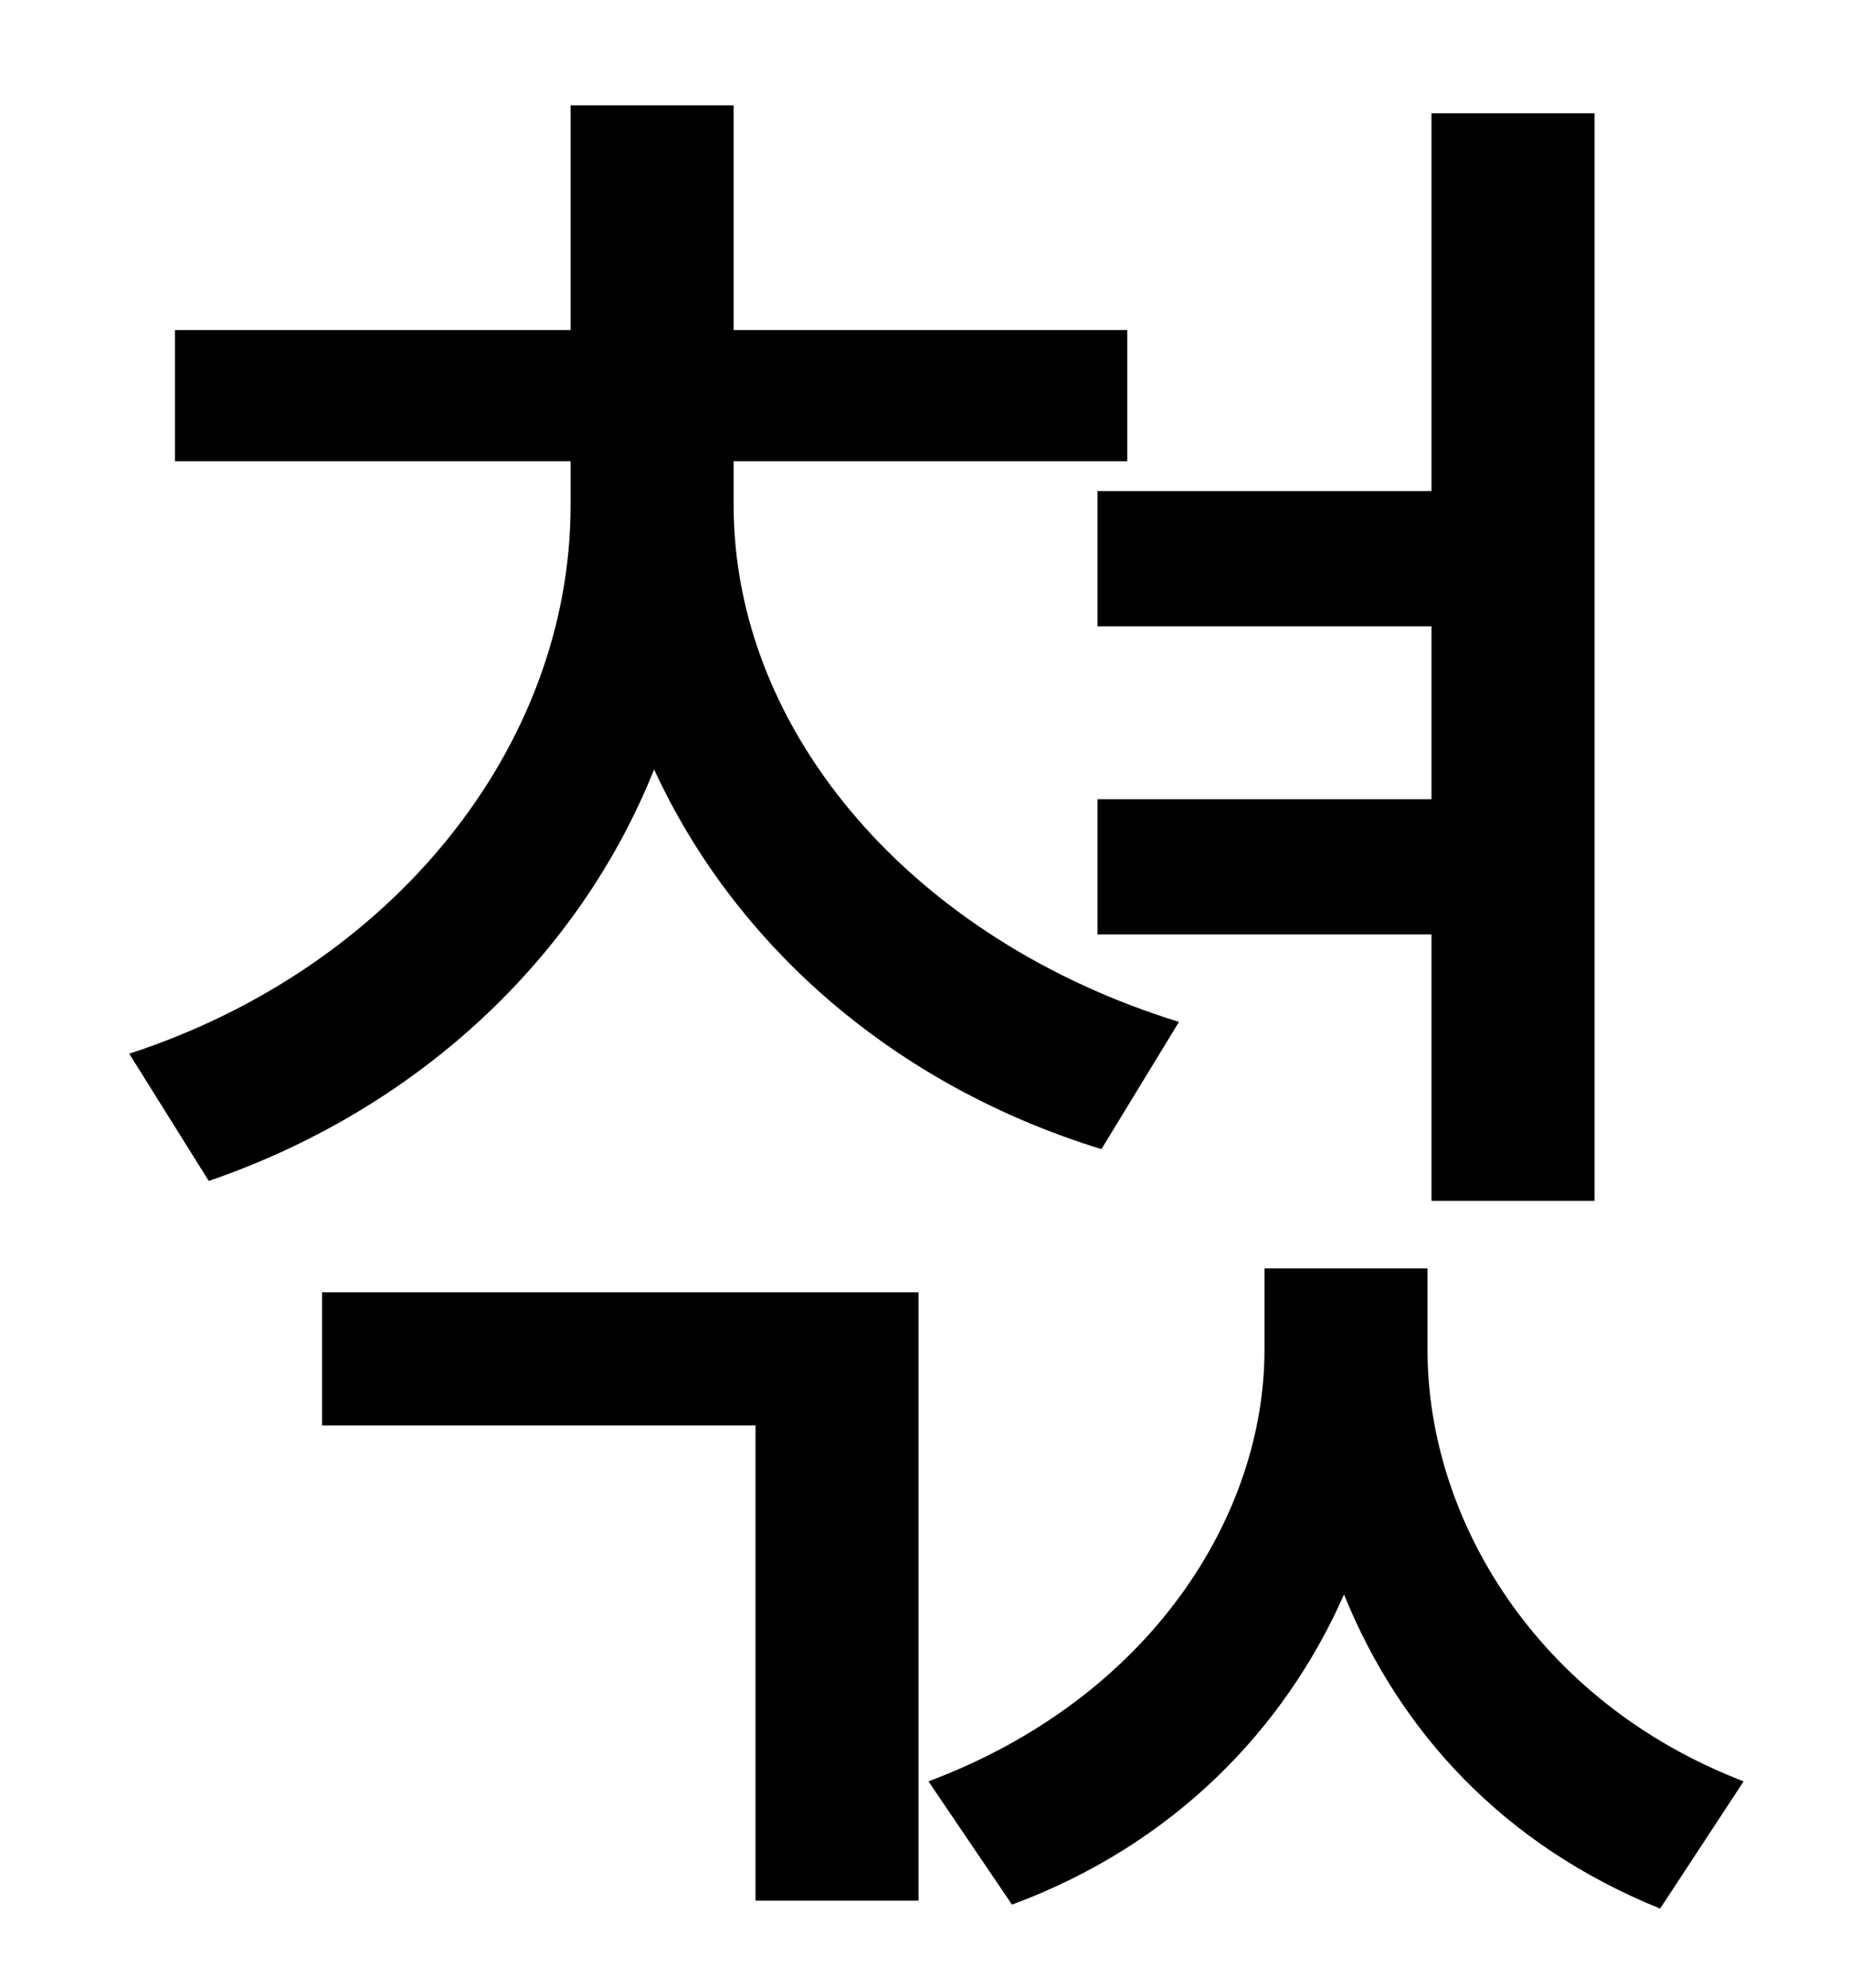 <?xml version="1.0" standalone="no"?>
<!DOCTYPE svg PUBLIC "-//W3C//DTD SVG 1.1//EN" "http://www.w3.org/Graphics/SVG/1.1/DTD/svg11.dtd" >
<svg xmlns="http://www.w3.org/2000/svg" xmlns:xlink="http://www.w3.org/1999/xlink" version="1.1" viewBox="-10 0 930 1000">
   <path fill="currentColor"
d="M542 247h168v-190h82v547h-82v-134h-168v-68h168v-87h-168v-68zM583 514l-39 64c-104 -32 -184 -102 -225 -191c-38 95 -119 171 -224 207l-40 -64c132 -43 222 -154 222 -276v-22h-199v-66h199v-113h82v113h198v66h-198v22c0 115 91 219 224 260zM152 717v-67h300v306
h-82v-239h-218zM708 638v41c0 85 55 177 159 217l-42 64c-79 -32 -131 -89 -159 -158c-30 68 -86 126 -167 156l-42 -62c112 -42 169 -134 169 -217v-41h82z" />
</svg>
